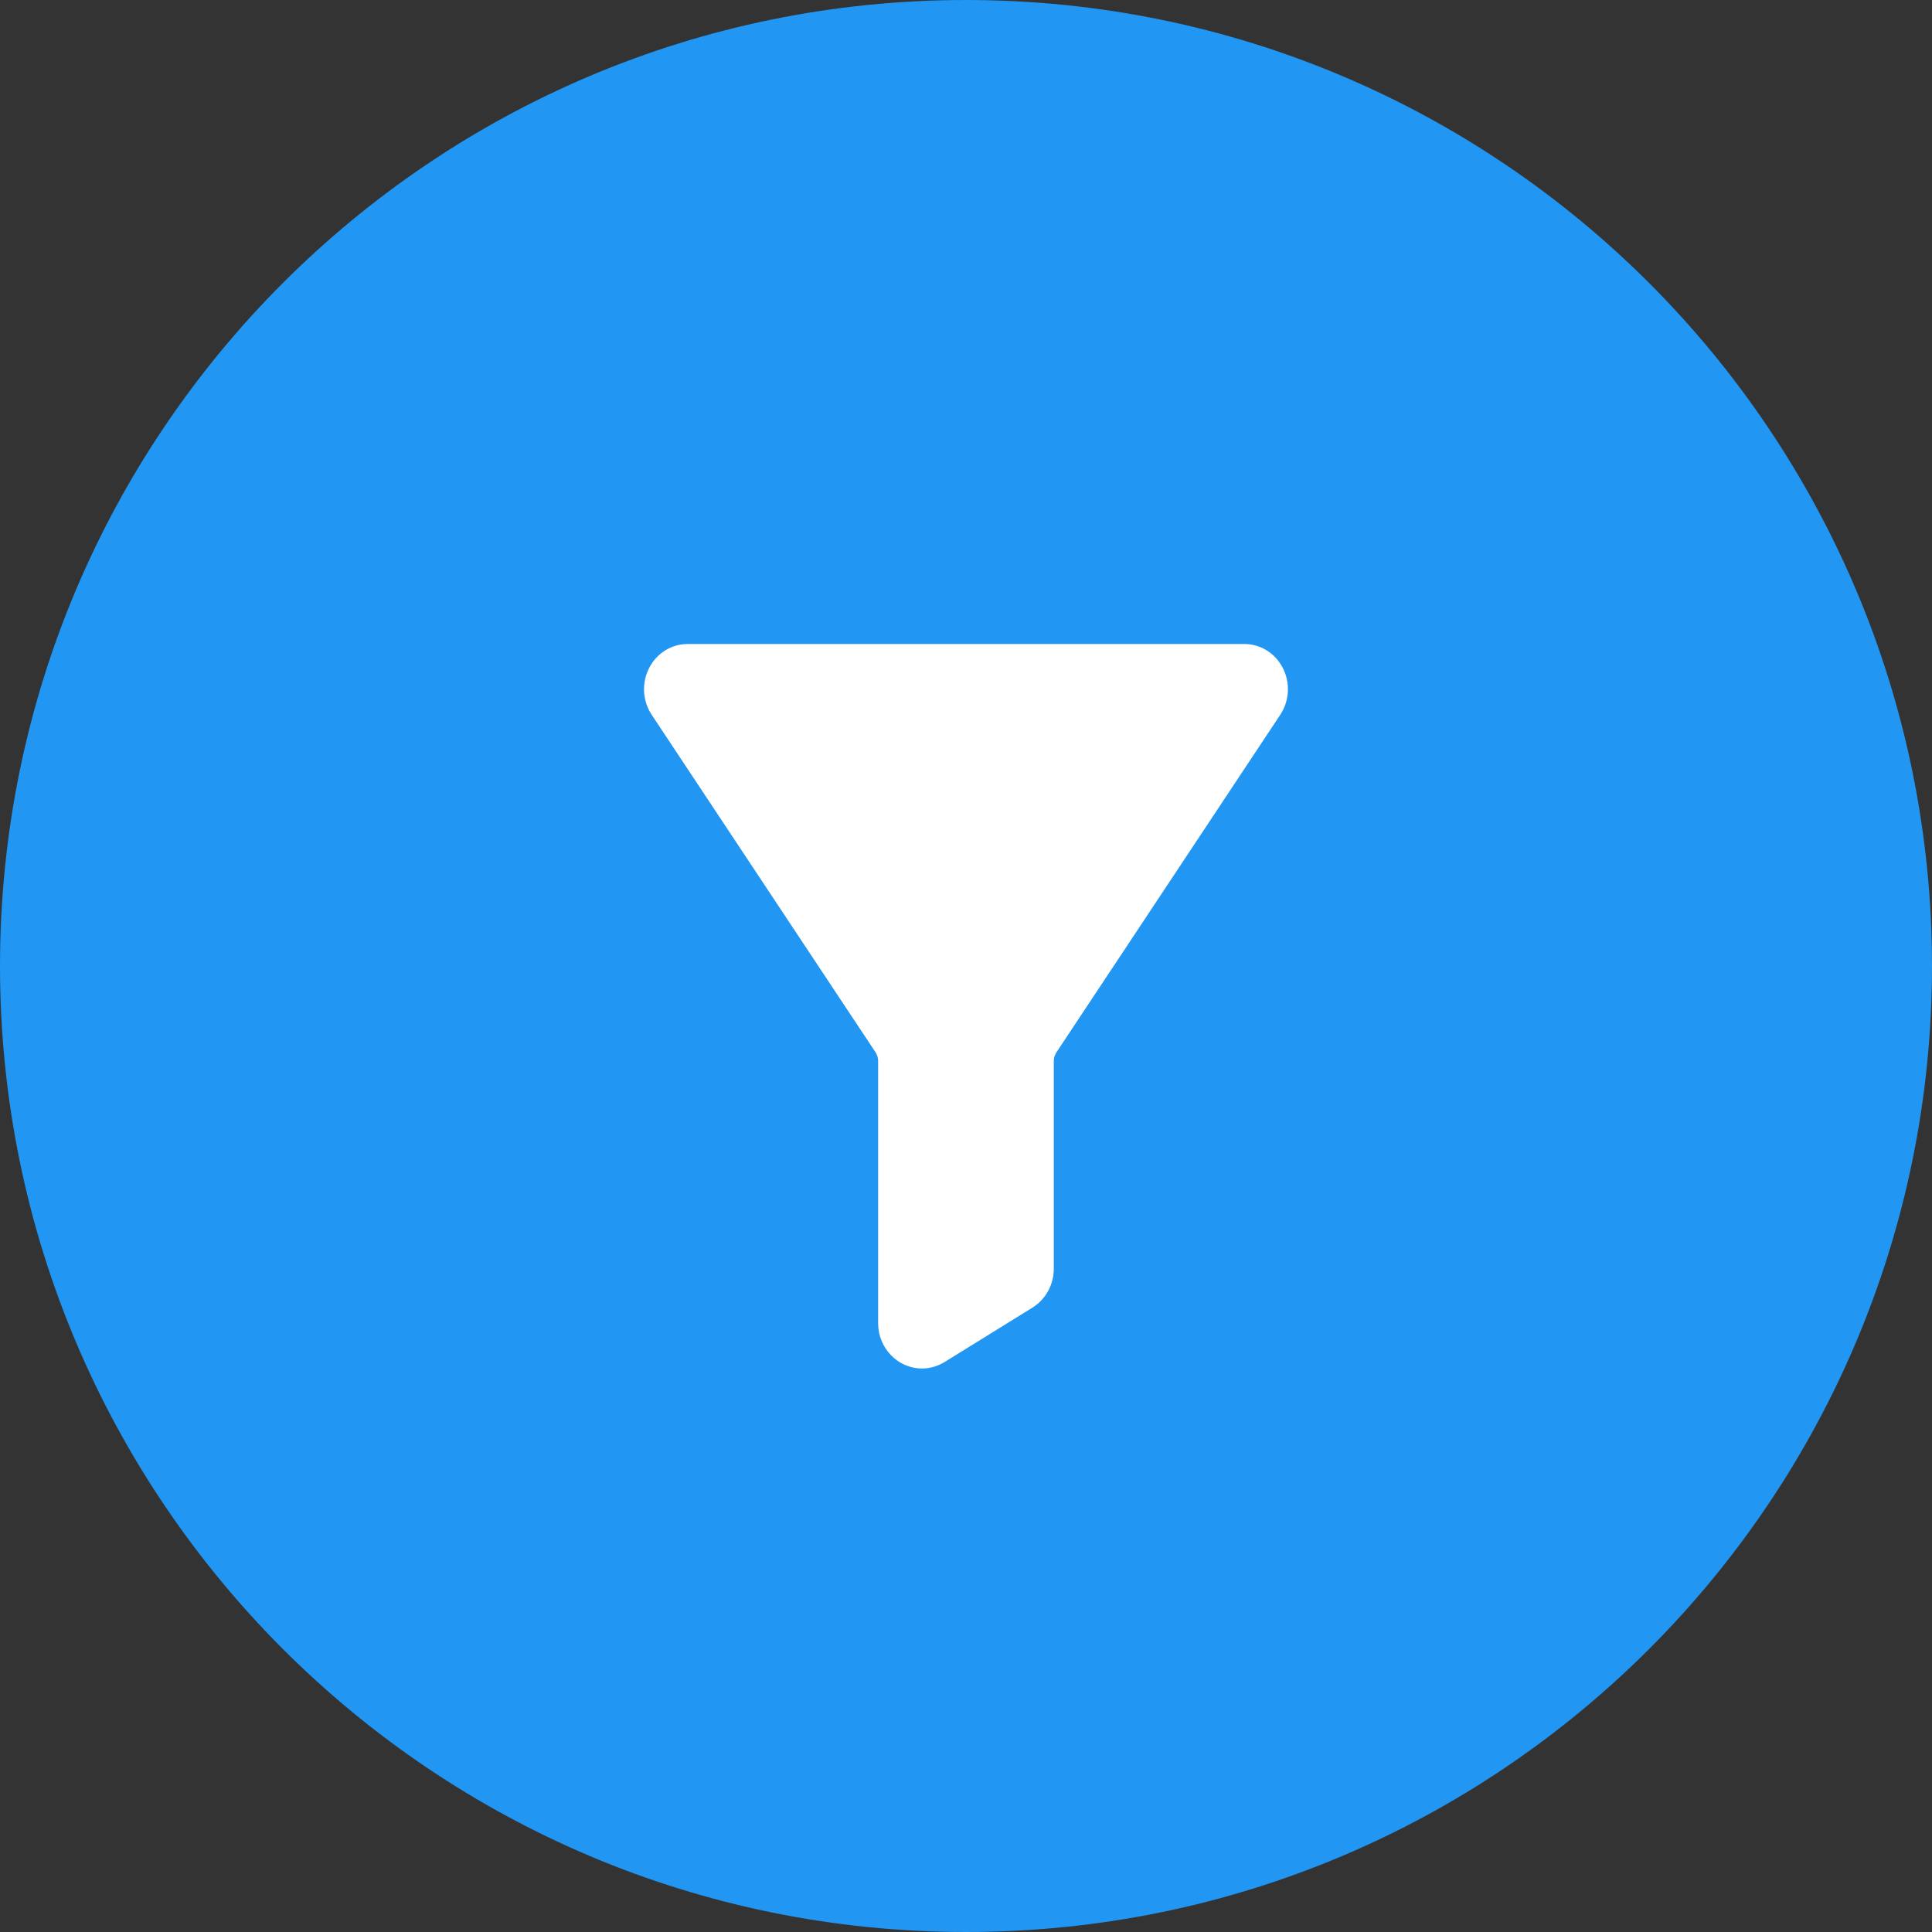 
<svg width="48" height="48" viewBox="0 0 48 48" fill="none" xmlns="http://www.w3.org/2000/svg">
<rect x="0" y="0" width="48" height="48" fill="#333333" stroke="none"/>
<path fill-rule="evenodd" clip-rule="evenodd" d="M24 48C37.255 48 48 37.255 48 24C48 10.745 37.255 0 24 0C10.745 0 0 10.745 0 24C0 37.255 10.745 48 24 48Z" fill="#2196F3"/>
<path d="M31.872 16.597C31.684 16.229 31.318 16 30.916 16H17.083C16.681 16 16.315 16.229 16.127 16.597C15.937 16.969 15.962 17.415 16.192 17.76L21.753 26.145C21.795 26.209 21.817 26.282 21.817 26.359V32.876C21.817 33.496 22.307 34 22.908 34C23.104 34 23.297 33.944 23.468 33.839L25.653 32.486C25.979 32.284 26.181 31.915 26.181 31.523V26.359C26.181 26.282 26.204 26.209 26.247 26.145L31.806 17.761C32.036 17.415 32.062 16.969 31.872 16.597Z" fill="white"/>
</svg>
